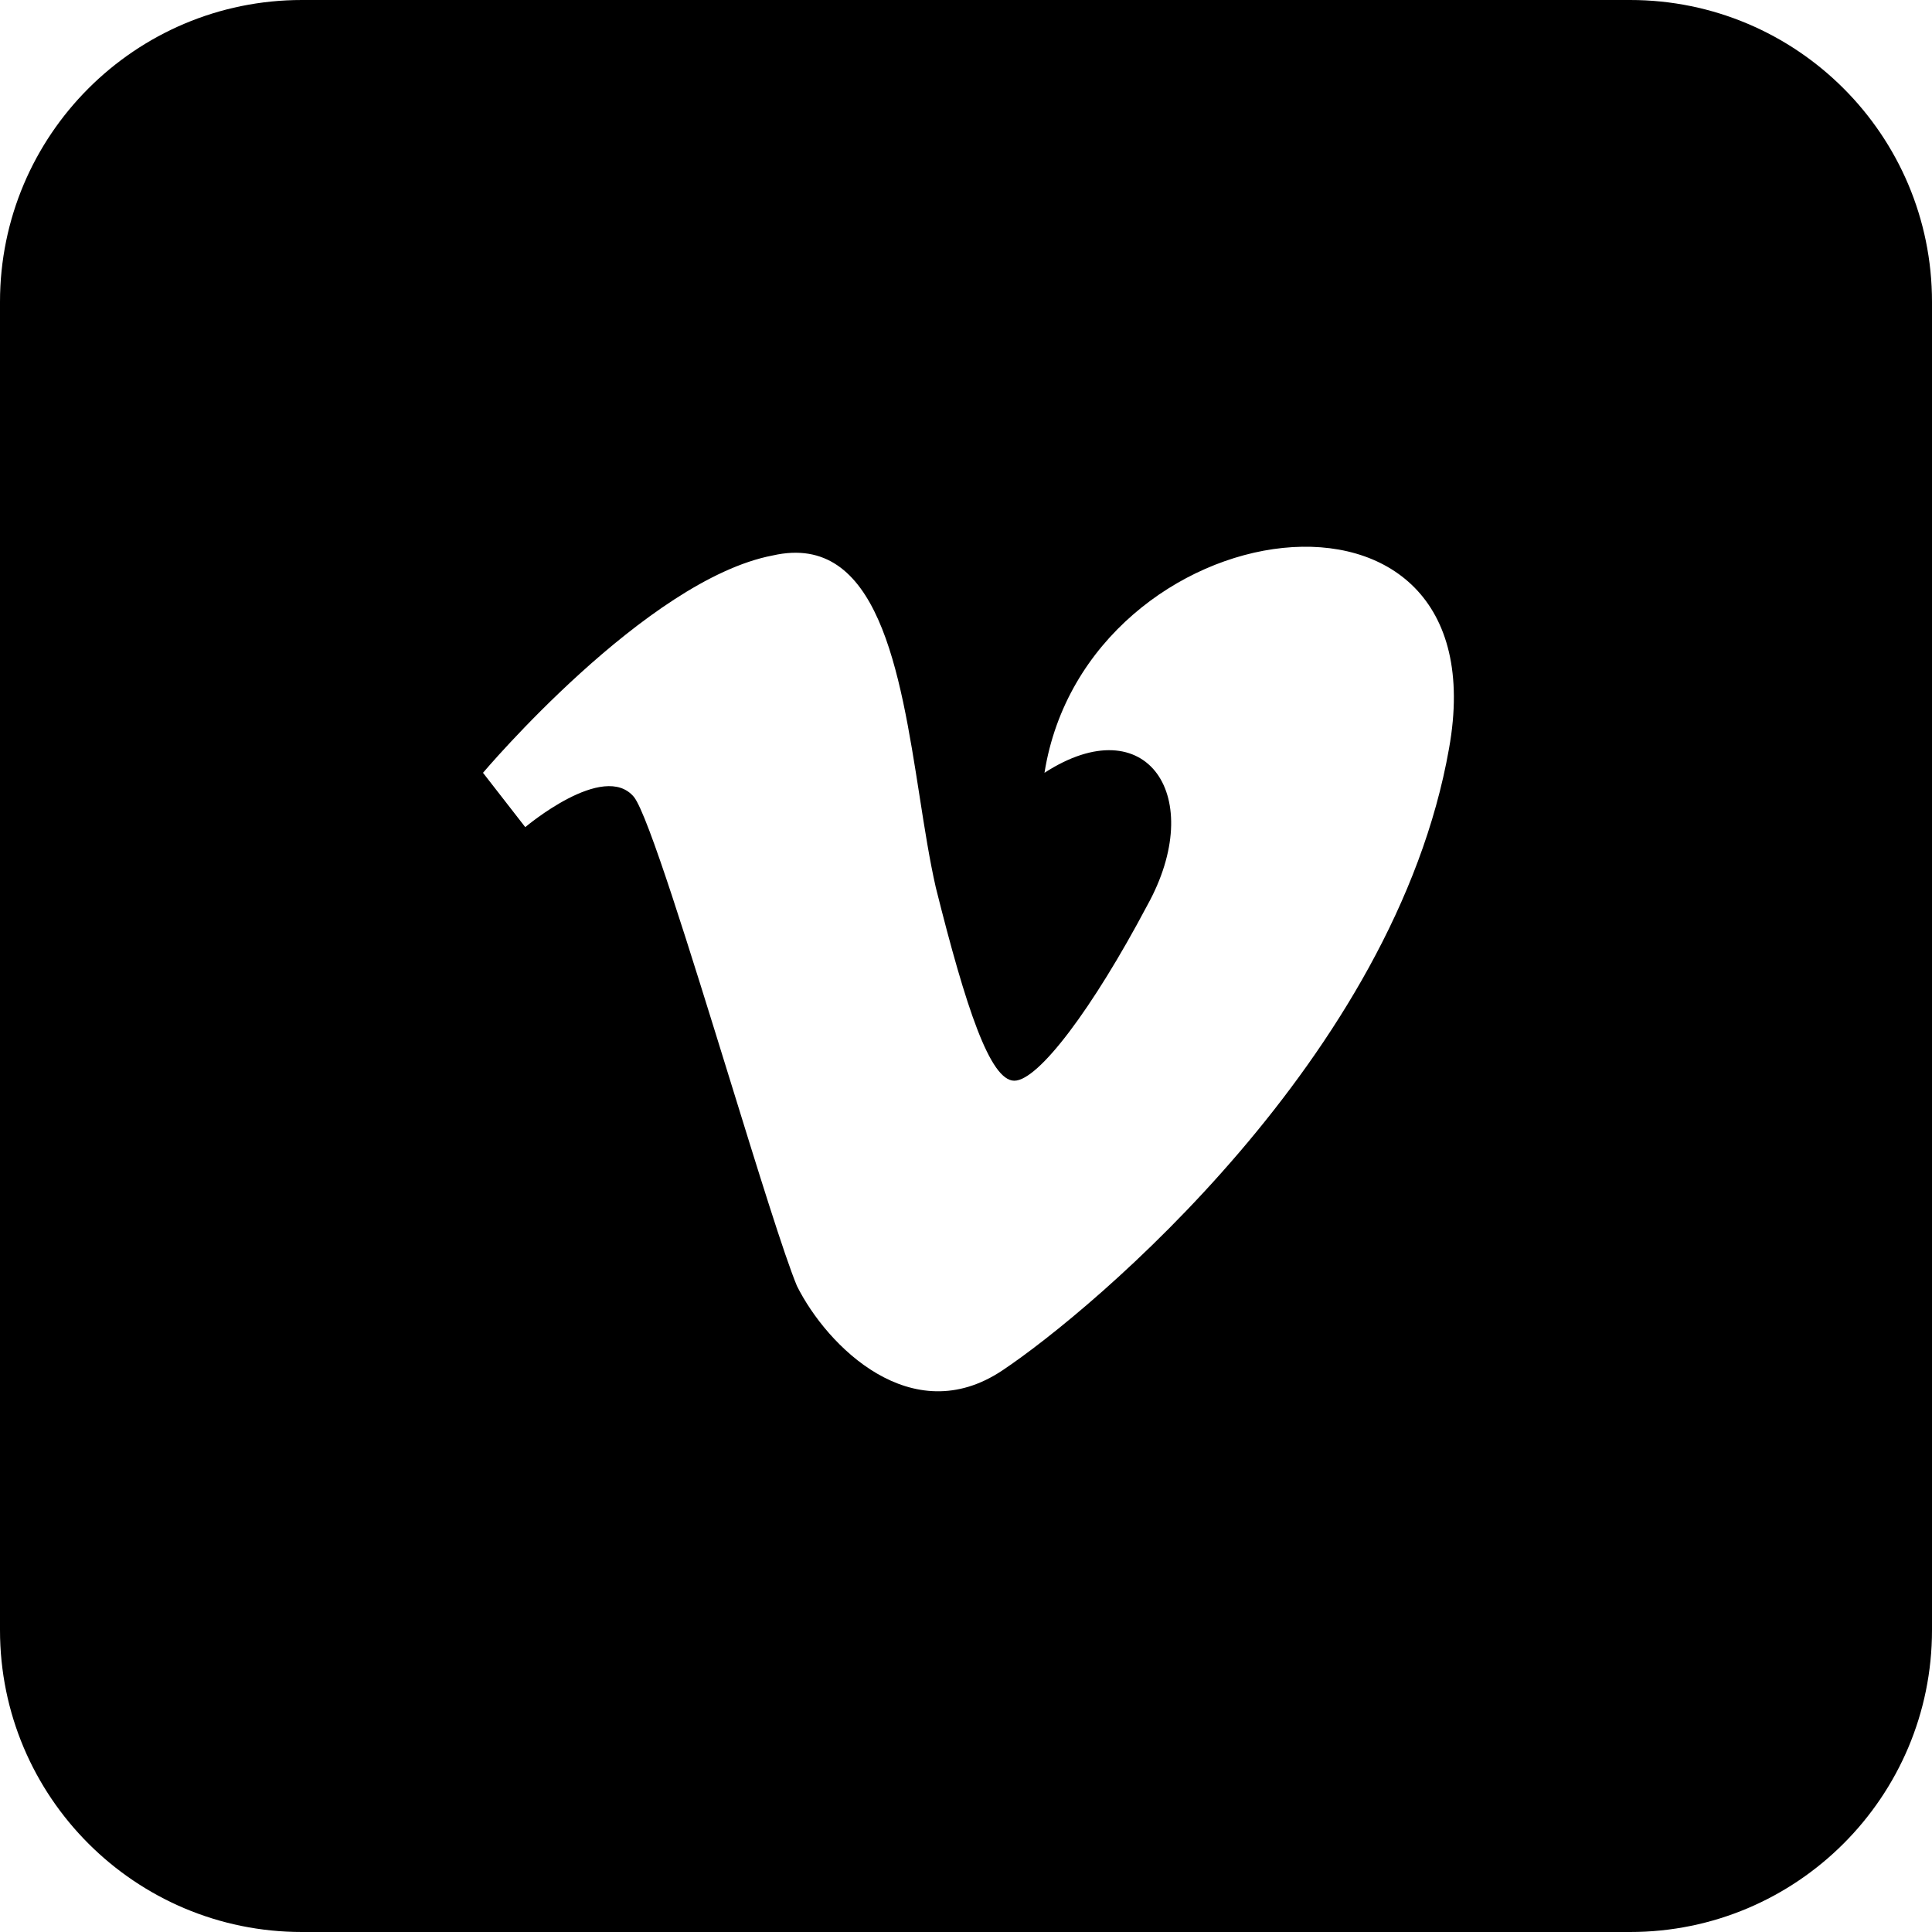 <svg width="32" height="32" viewBox="0 0 32 32" fill="none" xmlns="http://www.w3.org/2000/svg">
<path fill-rule="evenodd" clip-rule="evenodd" d="M5 0H27C29.761 0 32 2.239 32 5V27C32 29.761 29.761 32 27 32H5C2.239 32 0 29.761 0 27V5C0 2.239 2.239 0 5 0ZM8.7 13.7L8 12.8C8 12.8 10.7 9.6 12.8 9.2C14.544 8.804 14.906 11.11 15.23 13.18C15.314 13.72 15.396 14.244 15.5 14.7C16 16.7 16.4 17.9 16.8 17.9C17.2 17.9 18.1 16.7 19 15C20 13.2 19 11.7 17.3 12.8C18 8.4 24.9 7.4 24 12.4C23.1 17.5 18.1 21.7 16.6 22.7C15.1 23.7 13.7 22.3 13.2 21.3C12.99 20.796 12.55 19.372 12.081 17.854C11.434 15.762 10.732 13.49 10.5 13.2C10 12.6 8.7 13.7 8.7 13.7Z" fill="black"/>
</svg>
